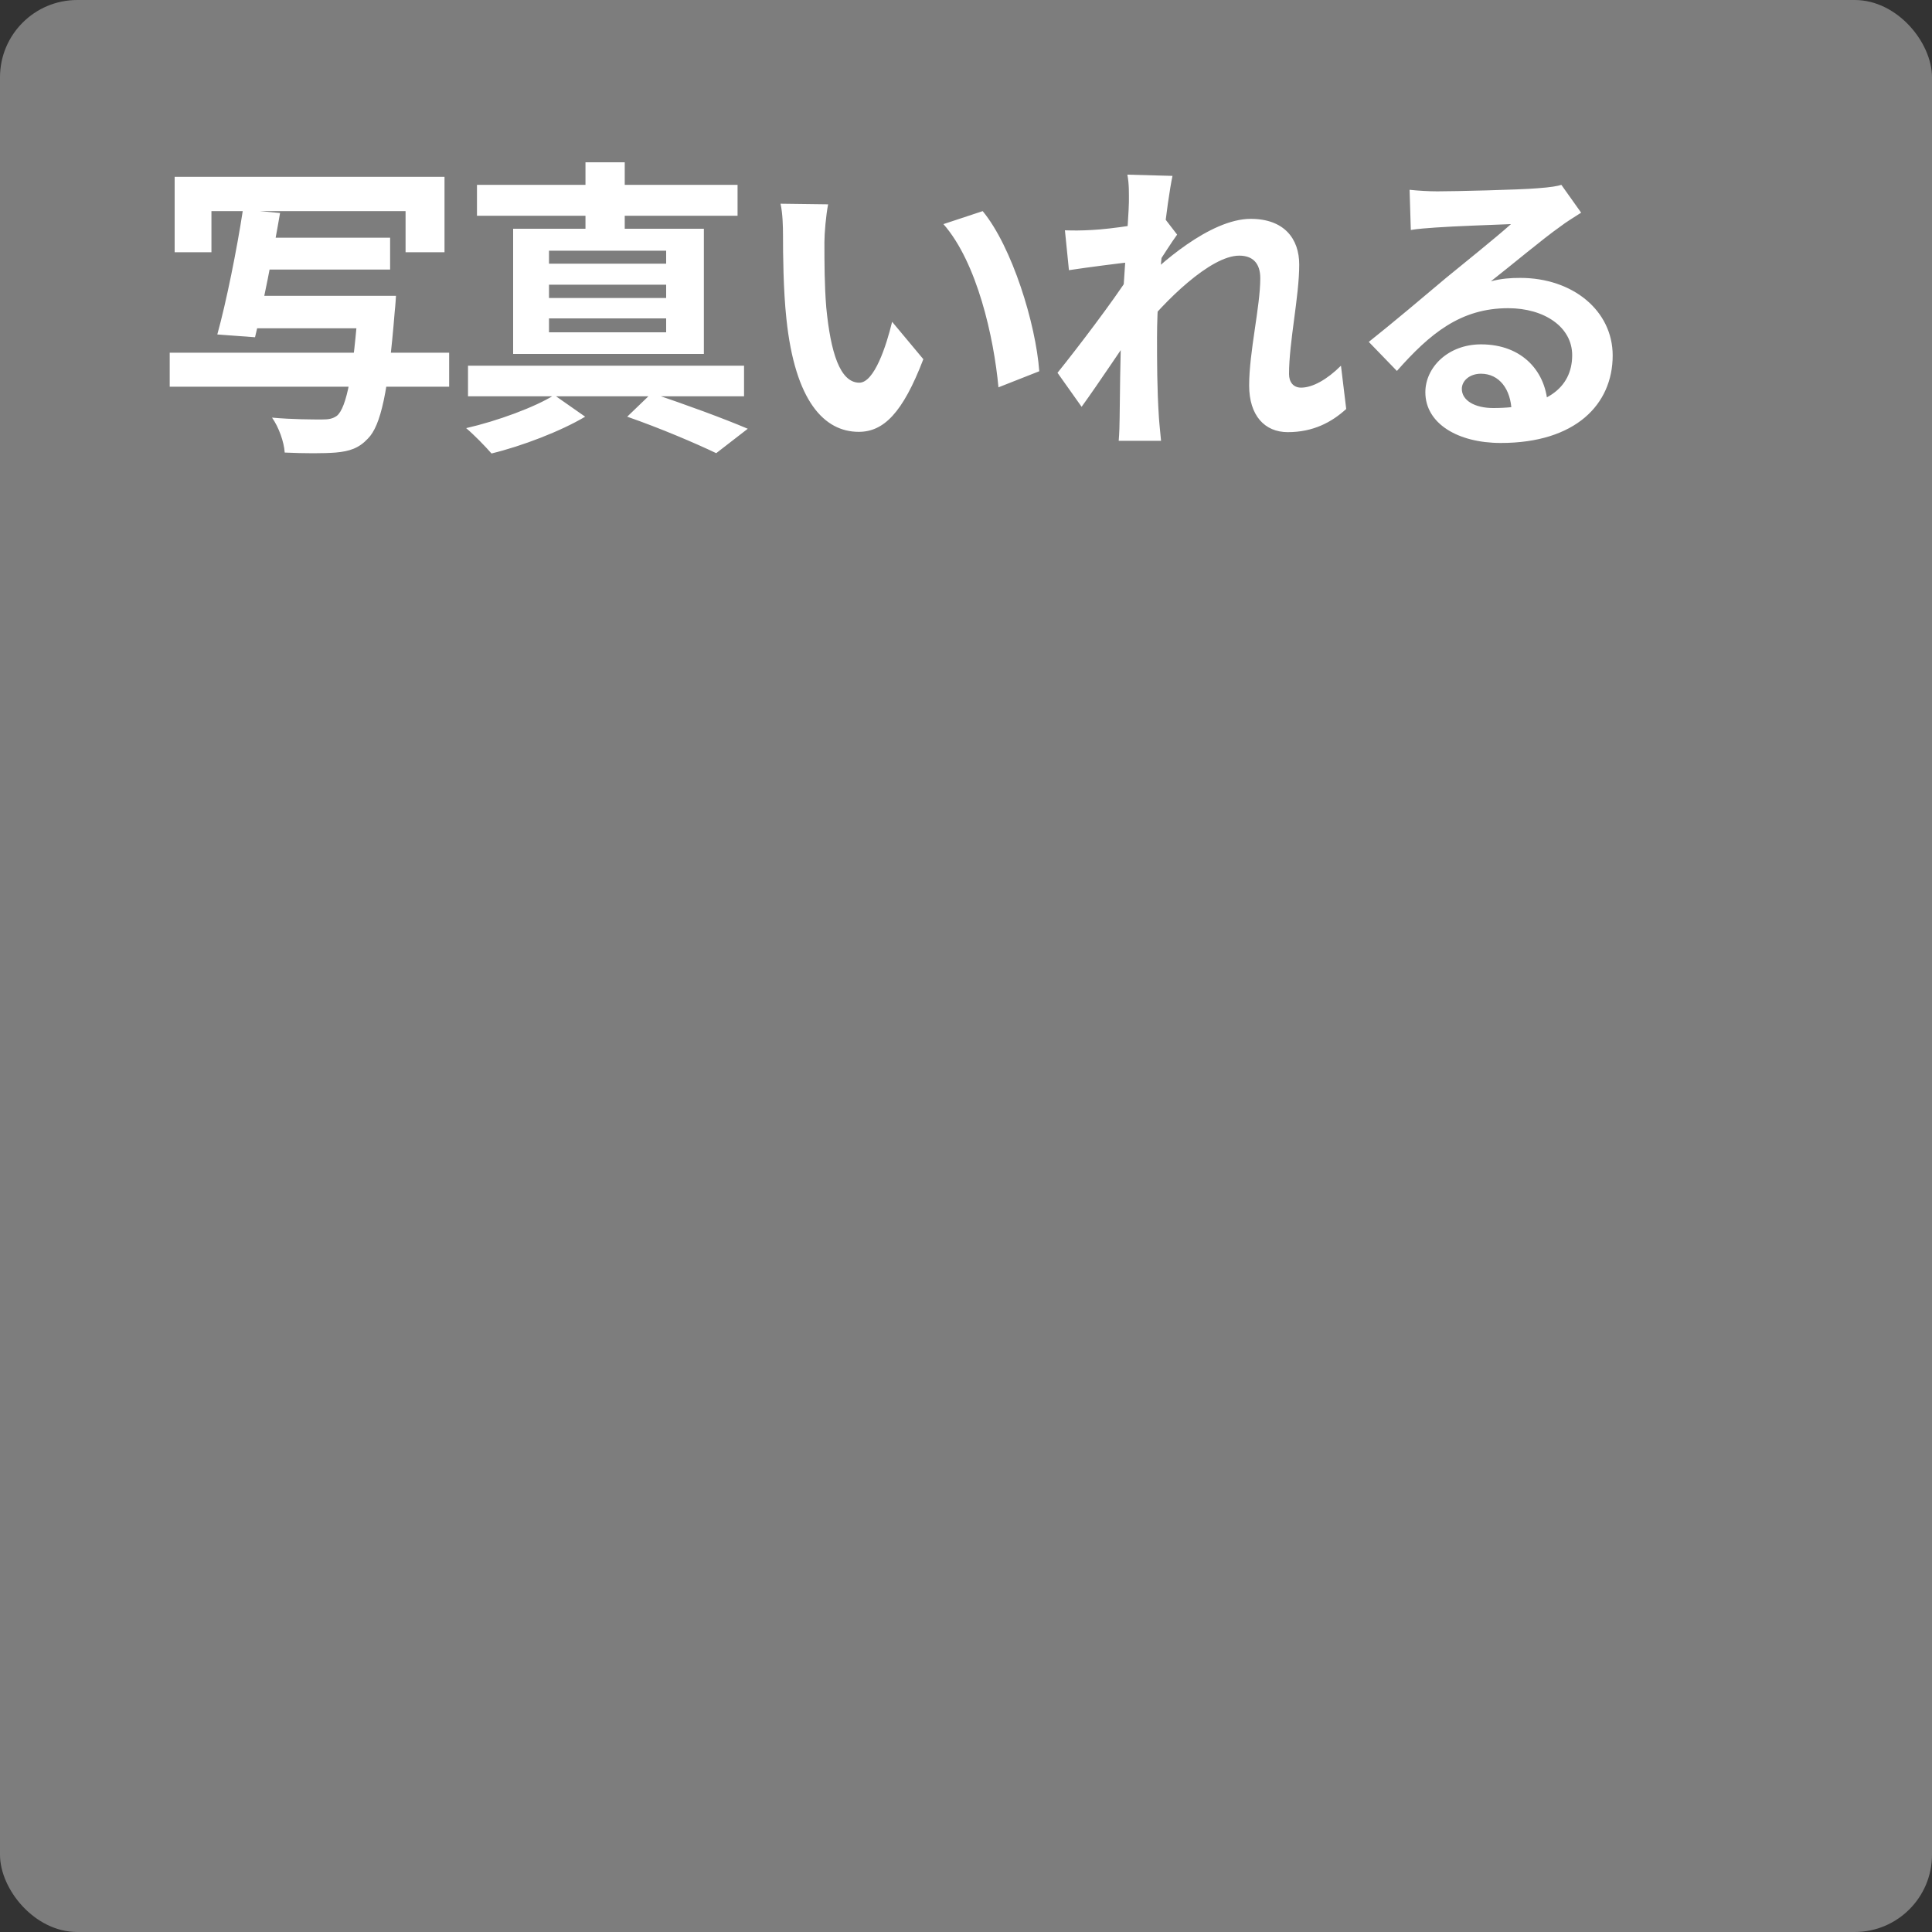 <svg width="200" height="200" fill="none" xmlns="http://www.w3.org/2000/svg"><rect width="100%" height="100%" fill="#333333" stroke="none"/><g clip-path="url('#clip0_221_282')"><rect width="200" height="200" rx="8" fill="#7D7D7D"/><path d="M18.08 18.304h27.936v7.808h-4.032v-4.256H21.888v4.256H18.08v-7.808Zm8.416 6.304h13.888v3.296H26.496v-3.296Zm-.8 6.016h12.48v3.36h-12.48v-3.36Zm-8.128 5.888h28.928v3.52H17.568v-3.52Zm19.584-5.888h3.84s-.064 1.088-.128 1.6c-.672 8.352-1.44 11.84-2.784 13.184-.928.992-1.888 1.312-3.328 1.44-1.184.096-3.232.096-5.28 0-.064-1.088-.608-2.624-1.312-3.616 2.112.192 4.288.192 5.152.192.704 0 1.12-.064 1.568-.384.992-.832 1.696-4.32 2.24-11.84l.032-.576Zm-12-8.928 3.84.352c-.736 4.288-1.792 9.6-2.592 12.864l-3.904-.288c.928-3.36 2.016-8.736 2.656-12.928Zm39.776 21.44 2.528-2.432c3.488 1.152 7.552 2.656 9.952 3.68l-3.264 2.528c-2.144-1.024-5.728-2.56-9.216-3.776Zm-16.48-5.28h28.576v3.168H48.448v-3.168Zm.928-18.72h26.976v3.2H49.376v-3.2ZM60.608 16.8h4.064v8.096h-4.064V16.8Zm-3.776 12.672v1.376H68.96v-1.376H56.832Zm0 3.488v1.44H68.96v-1.44H56.832Zm0-7.008v1.344H68.96v-1.344H56.832ZM53.12 23.68h19.744v12.96H53.12V23.68Zm4.256 17.216 3.2 2.24c-2.528 1.504-6.528 3.04-9.696 3.808-.64-.736-1.792-1.92-2.624-2.624 3.232-.736 7.136-2.176 9.12-3.424Zm28.352-19.744c-.224 1.12-.384 3.008-.384 3.904 0 2.08 0 4.448.192 6.784.448 4.608 1.408 7.776 3.424 7.776 1.536 0 2.784-3.776 3.392-6.304l3.232 3.872c-2.144 5.6-4.128 7.52-6.688 7.52-3.552 0-6.592-3.136-7.488-11.712-.32-2.944-.352-6.72-.352-8.672 0-.864-.032-2.24-.256-3.232l4.928.064Zm16 .704c3.04 3.68 5.504 11.68 5.856 16.576l-4.224 1.664c-.48-5.184-2.208-12.928-5.696-16.896l4.064-1.344Zm37.632 20.48c-1.504 1.376-3.424 2.4-6.048 2.4-2.4 0-4-1.728-4-4.832 0-3.488 1.152-8.16 1.152-11.104 0-1.568-.8-2.336-2.176-2.336-2.976 0-7.744 4.704-10.304 7.968l-.032-4.928c1.952-2.048 7.296-6.848 11.52-6.848 3.456 0 5.024 2.048 5.024 4.736 0 3.296-1.056 8-1.056 11.328 0 .832.448 1.408 1.248 1.408 1.184 0 2.688-.832 4.128-2.272l.544 4.48Zm-22.112-15.232c-1.44.16-4.48.544-6.592.864l-.416-4.128c.896.032 1.632.032 2.784-.032 2.016-.096 6.112-.704 7.552-1.184l1.28 1.664c-.544.736-1.536 2.304-2.08 3.136l-1.856 6.016c-1.408 2.048-4.256 6.336-5.952 8.672l-2.496-3.52c2.016-2.496 5.856-7.552 7.456-10.08l.064-.832.256-.576Zm-.384-6.176c0-.896.032-1.856-.16-2.848l4.672.128c-.544 2.56-1.6 10.944-1.6 16.672 0 2.592 0 5.312.192 8.288.032.576.16 1.76.224 2.464h-4.384c.064-.736.096-1.856.096-2.368.032-3.104.064-5.248.16-9.248.096-2.848.8-11.808.8-13.088Zm29.056-1.28c.896.096 1.984.16 2.88.16 1.728 0 8.544-.16 10.368-.32 1.344-.096 2.08-.224 2.464-.352l2.048 2.88c-.736.48-1.504.928-2.208 1.472-1.728 1.216-5.088 4.032-7.136 5.632 1.088-.288 2.048-.352 3.04-.352 5.44 0 9.568 3.392 9.568 8.032 0 5.056-3.84 9.056-11.584 9.056-4.448 0-7.808-2.016-7.808-5.248 0-2.592 2.368-4.96 5.76-4.96 4.384 0 6.816 2.944 6.912 6.464l-3.744.48c-.064-2.304-1.28-3.904-3.168-3.904-1.184 0-1.984.736-1.984 1.568 0 1.184 1.312 1.984 3.264 1.984 5.408 0 8.16-2.048 8.16-5.472 0-2.912-2.88-4.864-6.624-4.864-4.928 0-8.096 2.624-11.52 6.496l-2.912-3.008c2.272-1.792 6.144-5.056 8-6.624 1.792-1.472 5.152-4.16 6.72-5.568-1.632.064-6.048.224-7.776.352-.864.064-1.856.128-2.592.256l-.128-4.16Z" fill="#fff"/></g><defs><clipPath id="clip0_221_282"><rect width="200" height="200" rx="8" fill="#fff"/></clipPath></defs></svg>